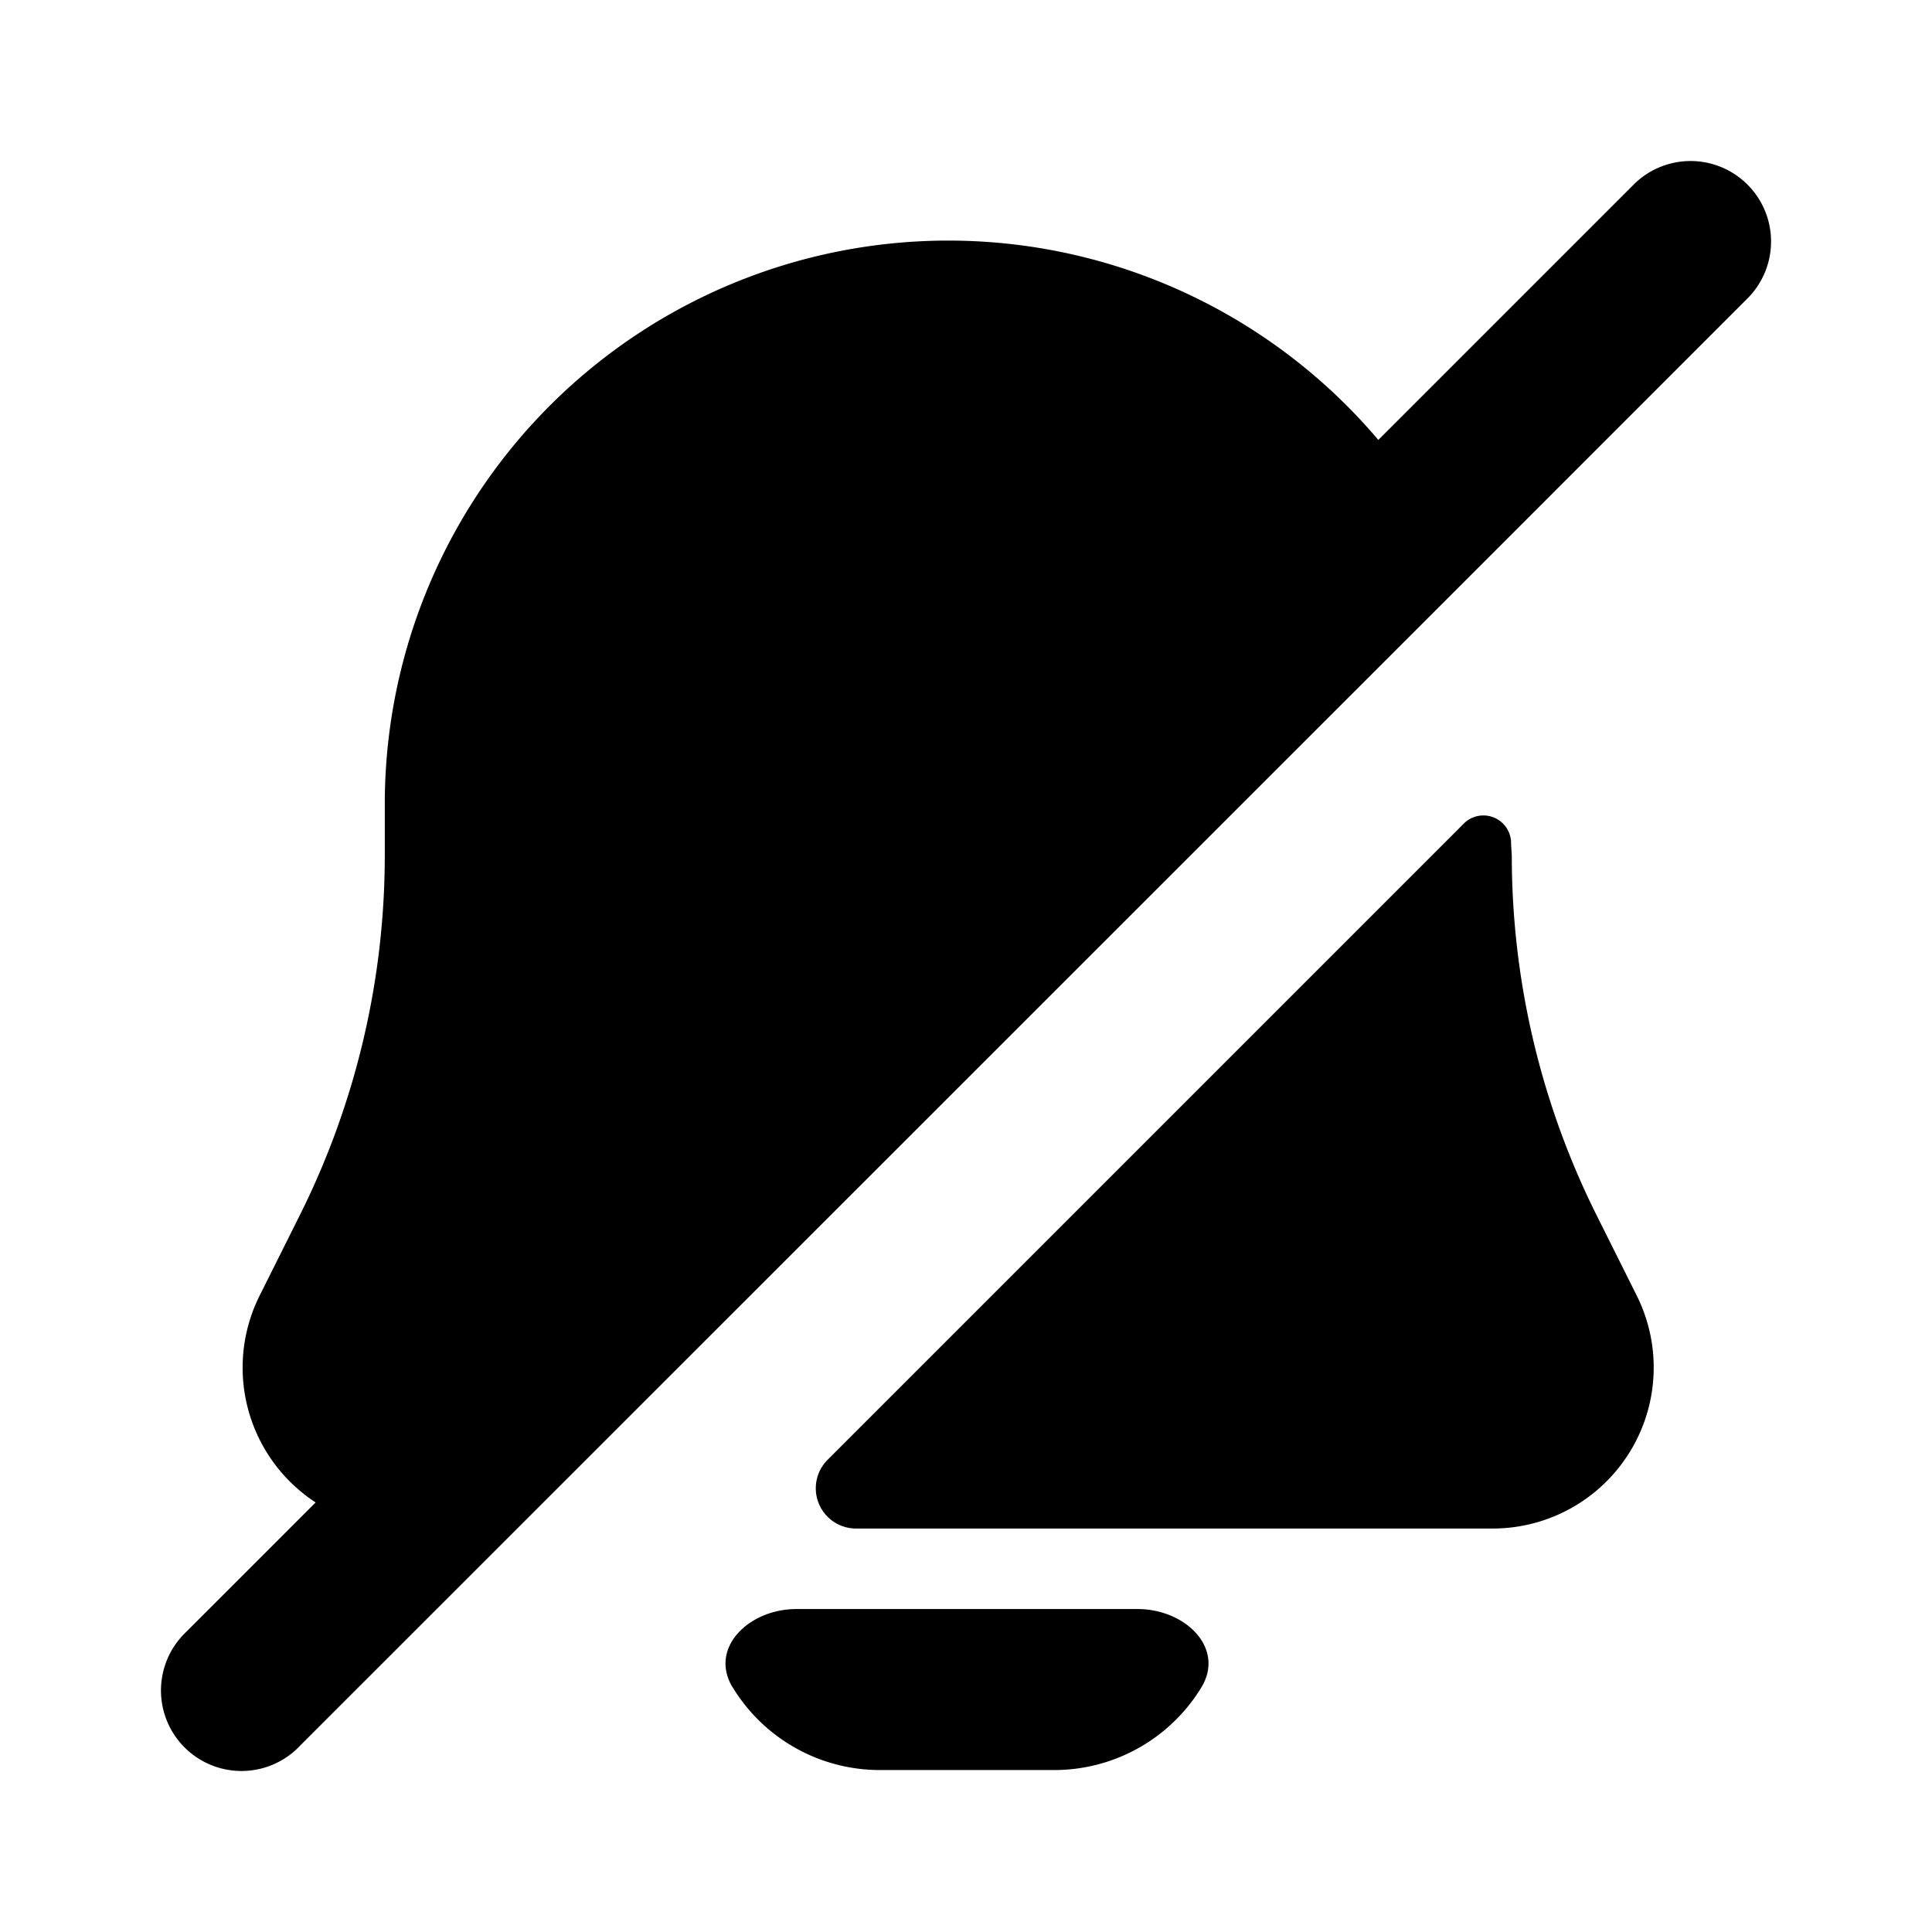 <svg xmlns="http://www.w3.org/2000/svg" viewBox="0 0 24 24"><path d="m18.206 7.21 3.514-3.515a1 1 0 0 0-1.414-1.414l-3.184 3.184A7 7 0 0 0 4.78 9.988v.64a10 10 0 0 1-1.057 4.47l-.497.995a2 2 0 0 0 .695 2.571L2.305 20.28a1 1 0 1 0 1.39 1.439l.024-.025zc-.062.063.05-.05 0 0m.337 11.778h-7.91a.5.5 0 0 1-.352-.854l7.893-7.893a.344.344 0 0 1 .597.247l.009.14a10 10 0 0 0 1.055 4.471l.497.995a2 2 0 0 1-1.79 2.894zm-9.45 1.96c-.28-.486.216-.96.8-.96h4.239c.585 0 1.08.474.8.96a2.14 2.14 0 0 1-1.86 1.04h-2.118a2.14 2.14 0 0 1-1.86-1.04z"/></svg>